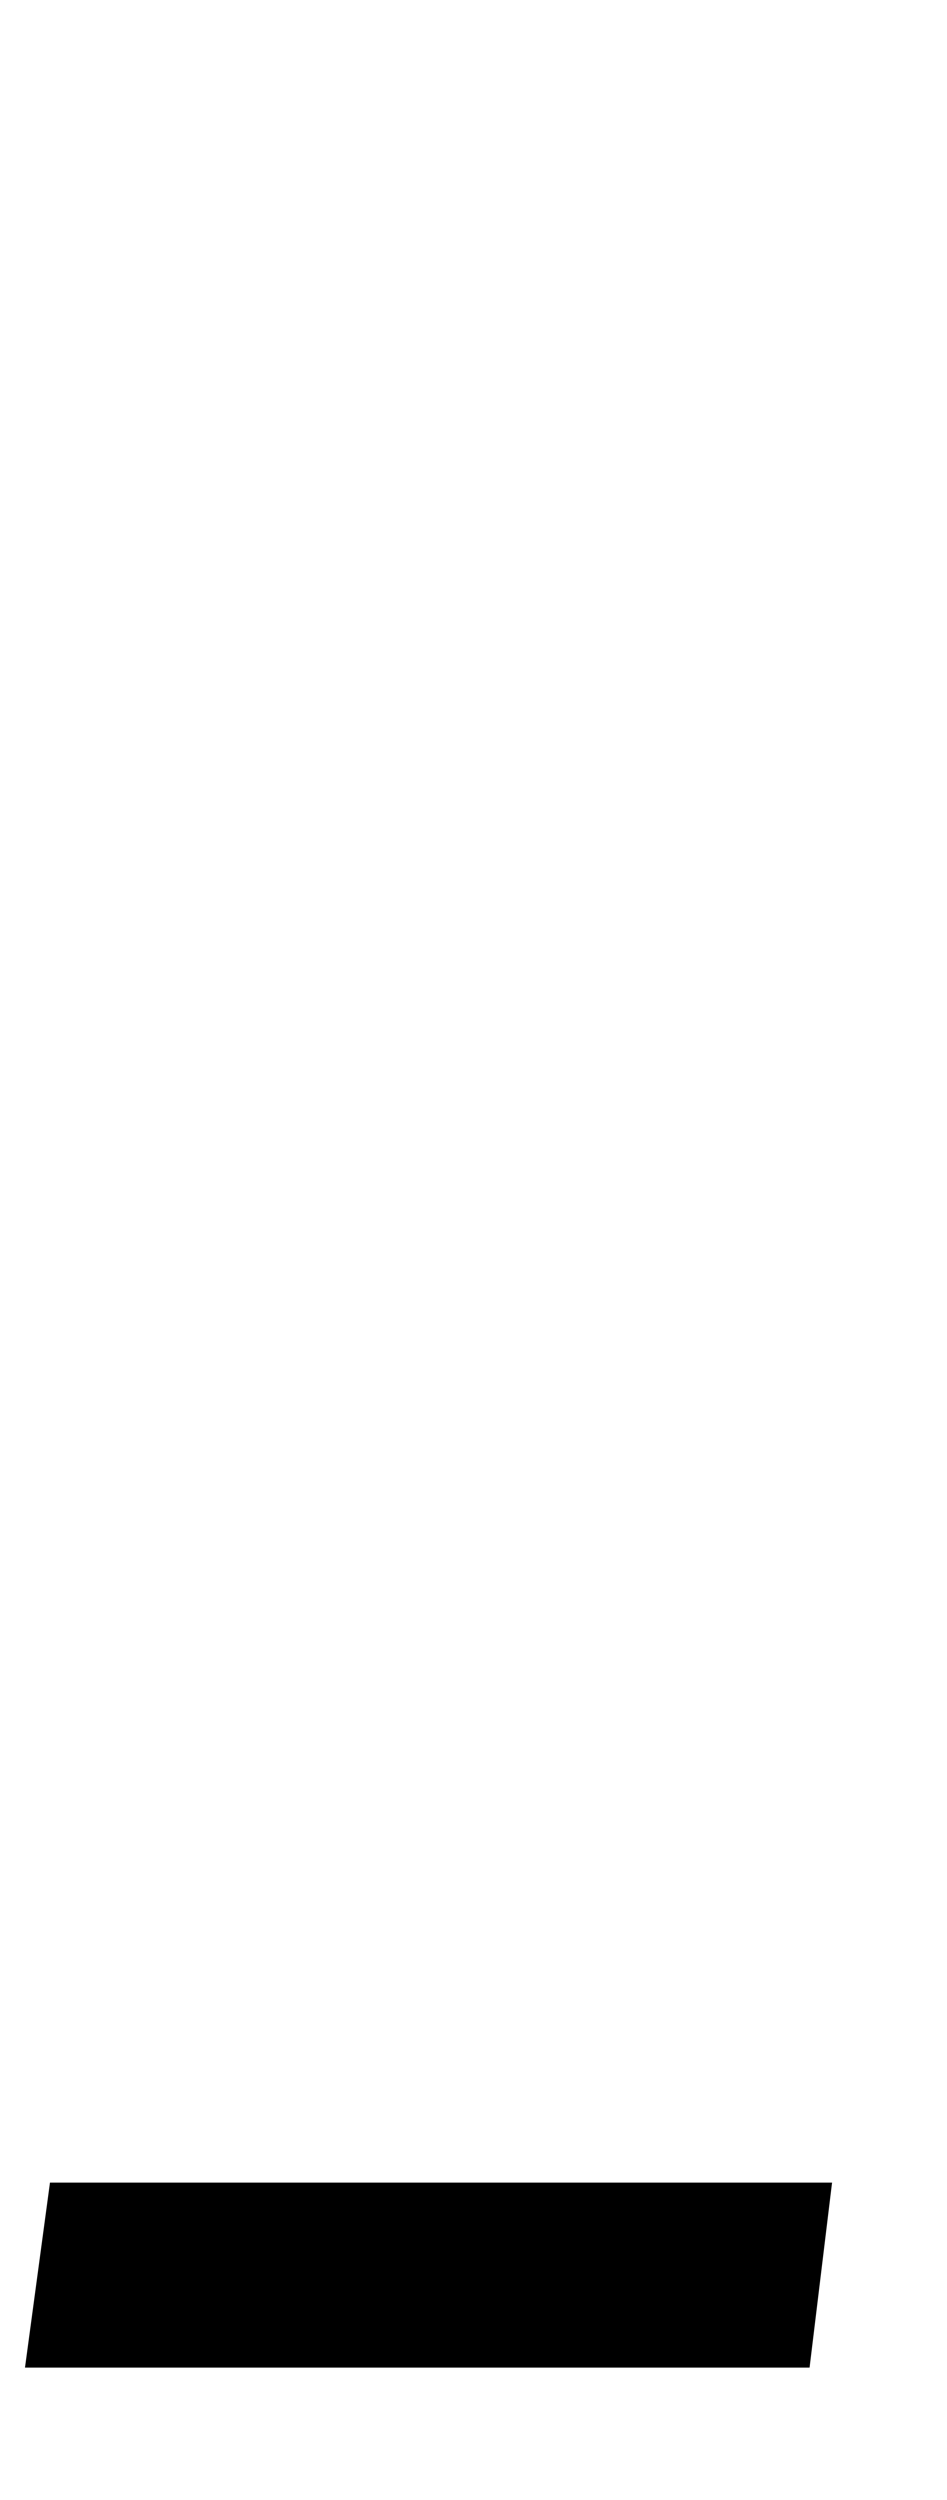 <?xml version="1.0" standalone="no"?>
<!DOCTYPE svg PUBLIC "-//W3C//DTD SVG 1.1//EN" "http://www.w3.org/Graphics/SVG/1.1/DTD/svg11.dtd" >
<svg xmlns="http://www.w3.org/2000/svg" xmlns:xlink="http://www.w3.org/1999/xlink" version="1.1" viewBox="-379 0 379 1000">
  <g transform="matrix(1 0 0 -1 0 800)">
   <path fill="currentColor"
d="M-46 -73zM-359 -73h313l-9 -74h-314z" />
  </g>

</svg>
